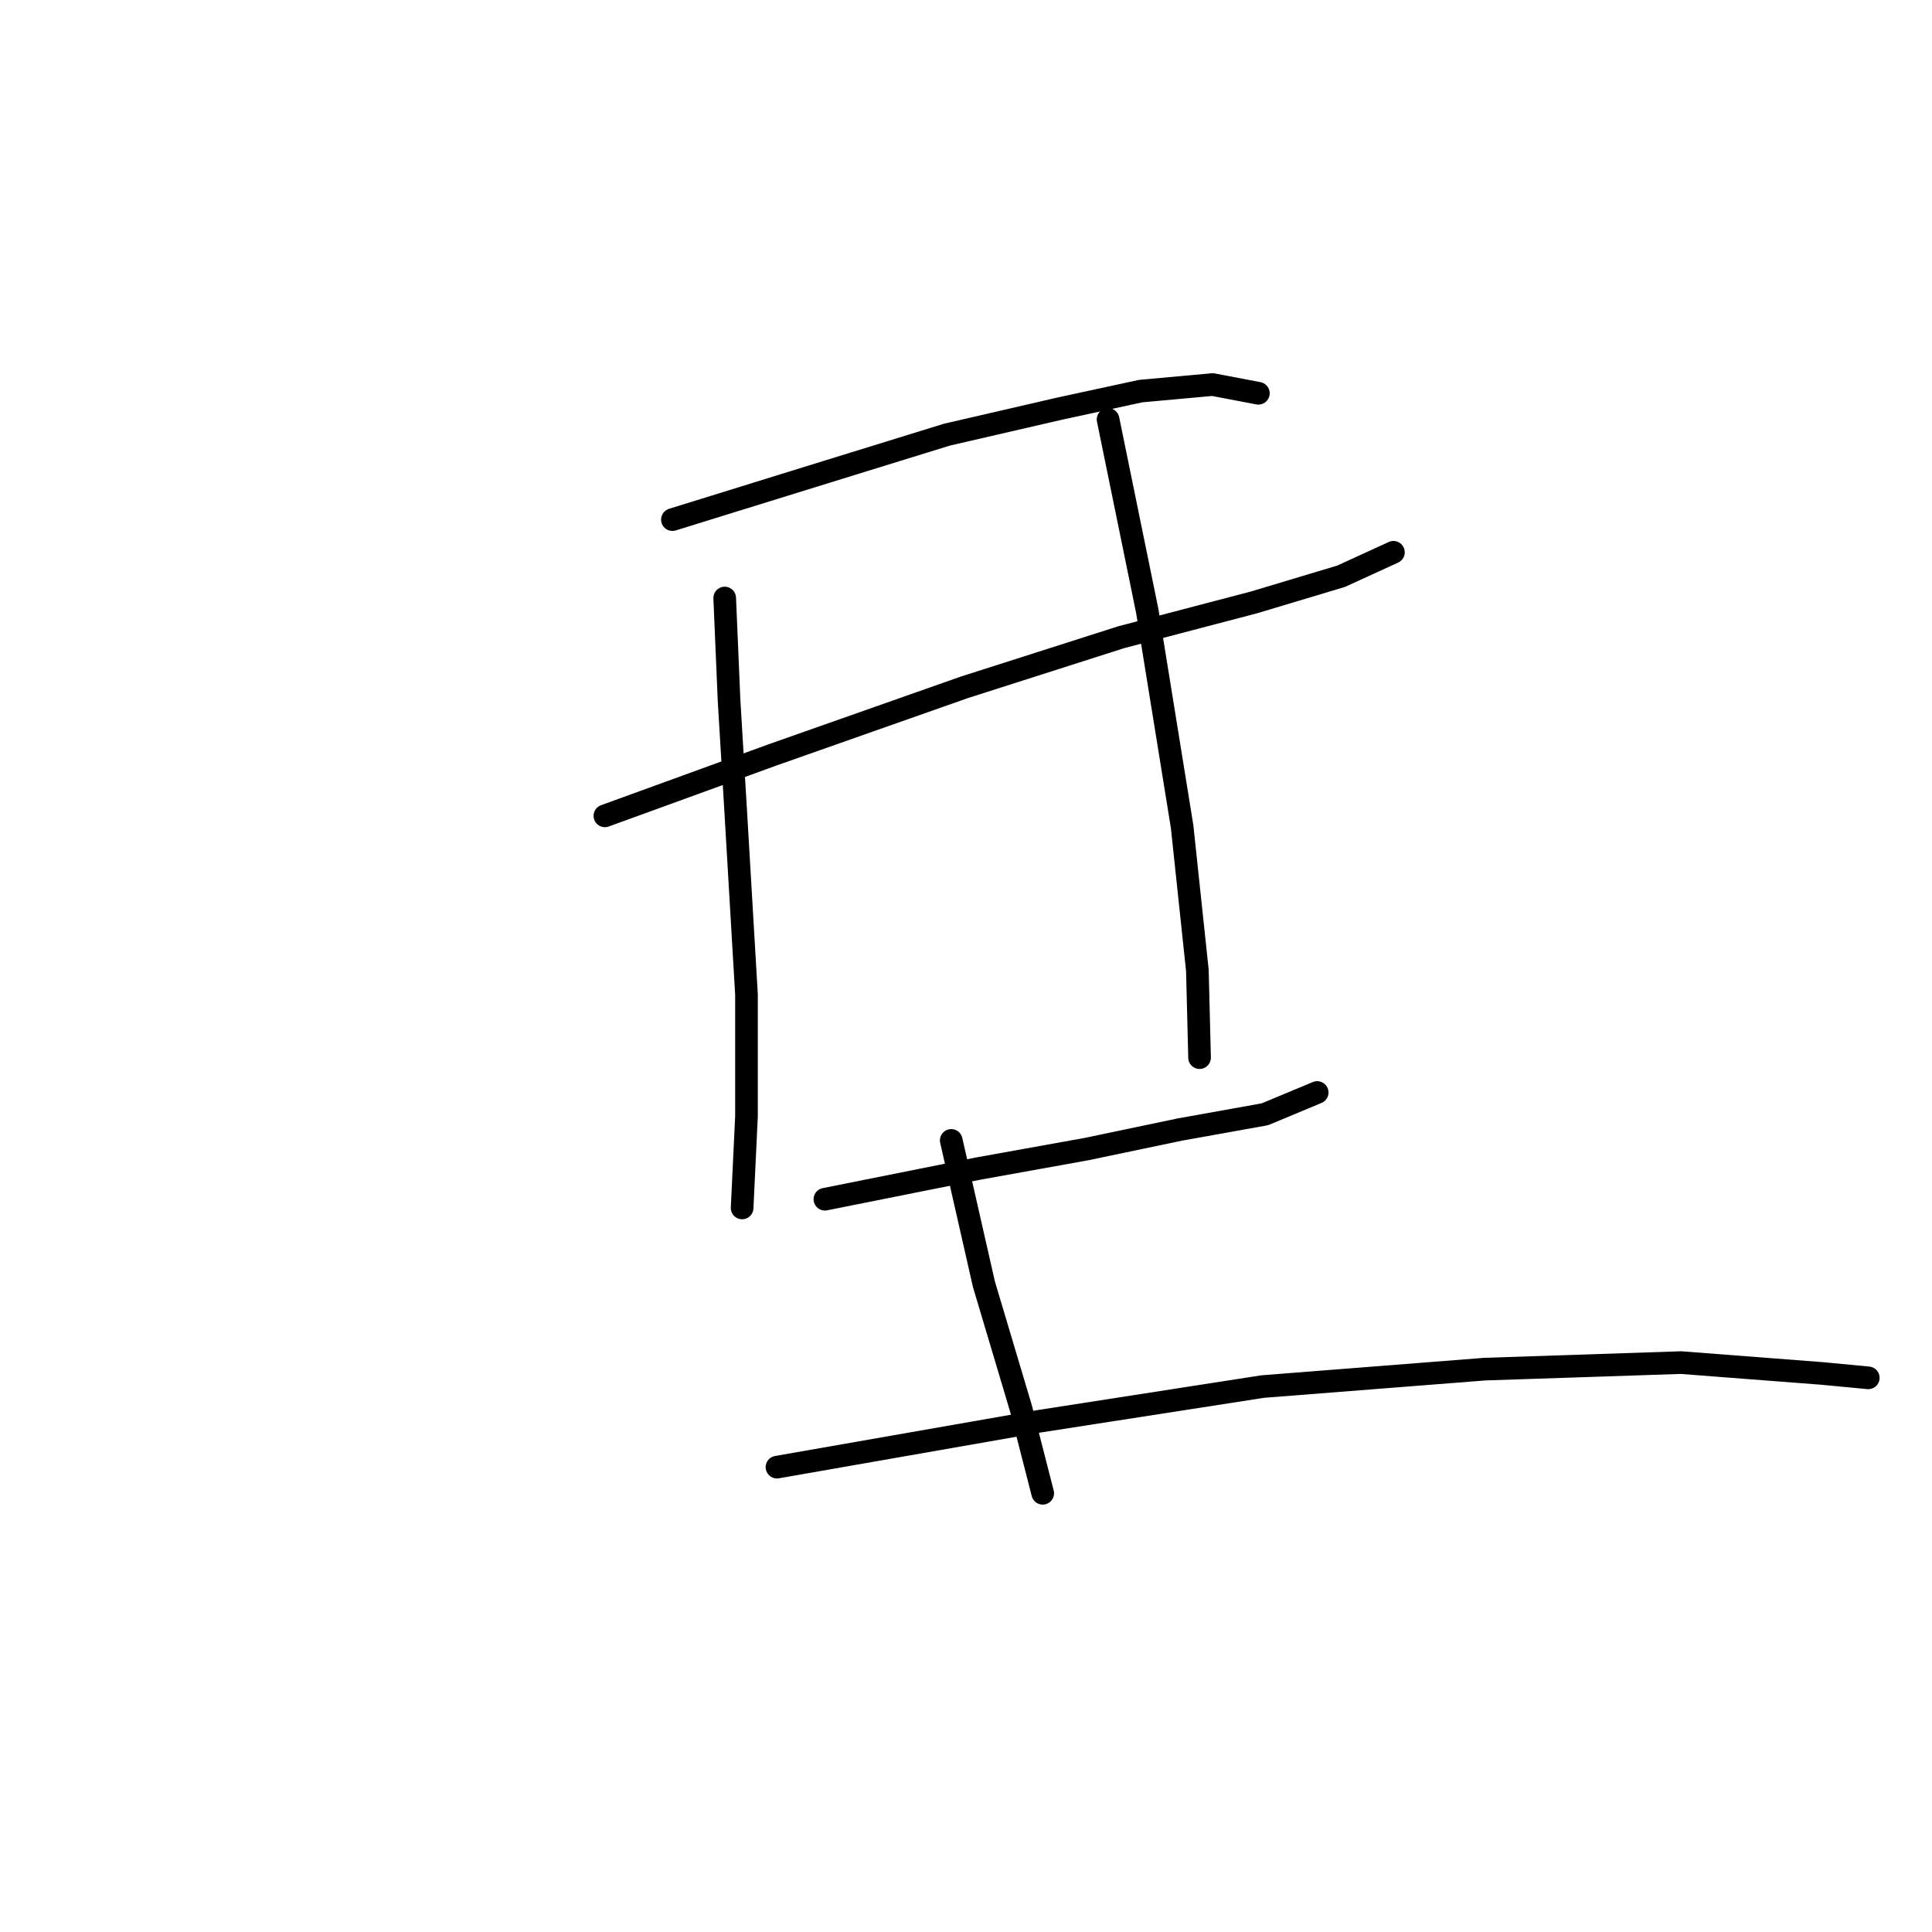 <?xml version="1.0" standalone="no"?>
    <svg width="256" height="256" xmlns="http://www.w3.org/2000/svg" version="1.1">
    <polyline stroke="black" stroke-width="3" stroke-linecap="round" fill="transparent" stroke-linejoin="round" points="89.099 68.851 109.592 62.501 125.467 57.595 140.475 54.131 151.155 51.822 160.68 50.956 166.741 52.111 166.741 52.111 " />
        <polyline stroke="black" stroke-width="3" stroke-linecap="round" fill="transparent" stroke-linejoin="round" points="80.152 108.105 102.376 100.023 127.776 91.076 148.557 84.437 166.163 79.819 177.709 76.355 184.636 73.181 184.636 73.181 " />
        <polyline stroke="black" stroke-width="3" stroke-linecap="round" fill="transparent" stroke-linejoin="round" points="96.027 79.242 96.604 92.807 97.47 107.239 98.913 131.772 98.913 147.936 98.336 160.058 98.336 160.058 " />
        <polyline stroke="black" stroke-width="3" stroke-linecap="round" fill="transparent" stroke-linejoin="round" points="146.825 55.574 152.021 80.974 156.639 109.548 158.659 128.597 158.948 140.143 158.948 140.143 " />
        <polyline stroke="black" stroke-width="3" stroke-linecap="round" fill="transparent" stroke-linejoin="round" points="109.303 158.903 129.508 154.863 143.939 152.265 156.35 149.667 167.607 147.647 174.534 144.761 174.534 144.761 " />
        <polyline stroke="black" stroke-width="3" stroke-linecap="round" fill="transparent" stroke-linejoin="round" points="126.044 151.11 130.373 170.16 135.28 186.612 138.166 197.868 138.166 197.868 " />
        <polyline stroke="black" stroke-width="3" stroke-linecap="round" fill="transparent" stroke-linejoin="round" points="102.954 194.405 137.589 188.344 167.318 183.726 196.758 181.417 222.735 180.551 241.496 181.994 247.557 182.571 247.557 182.571 " />
        </svg>